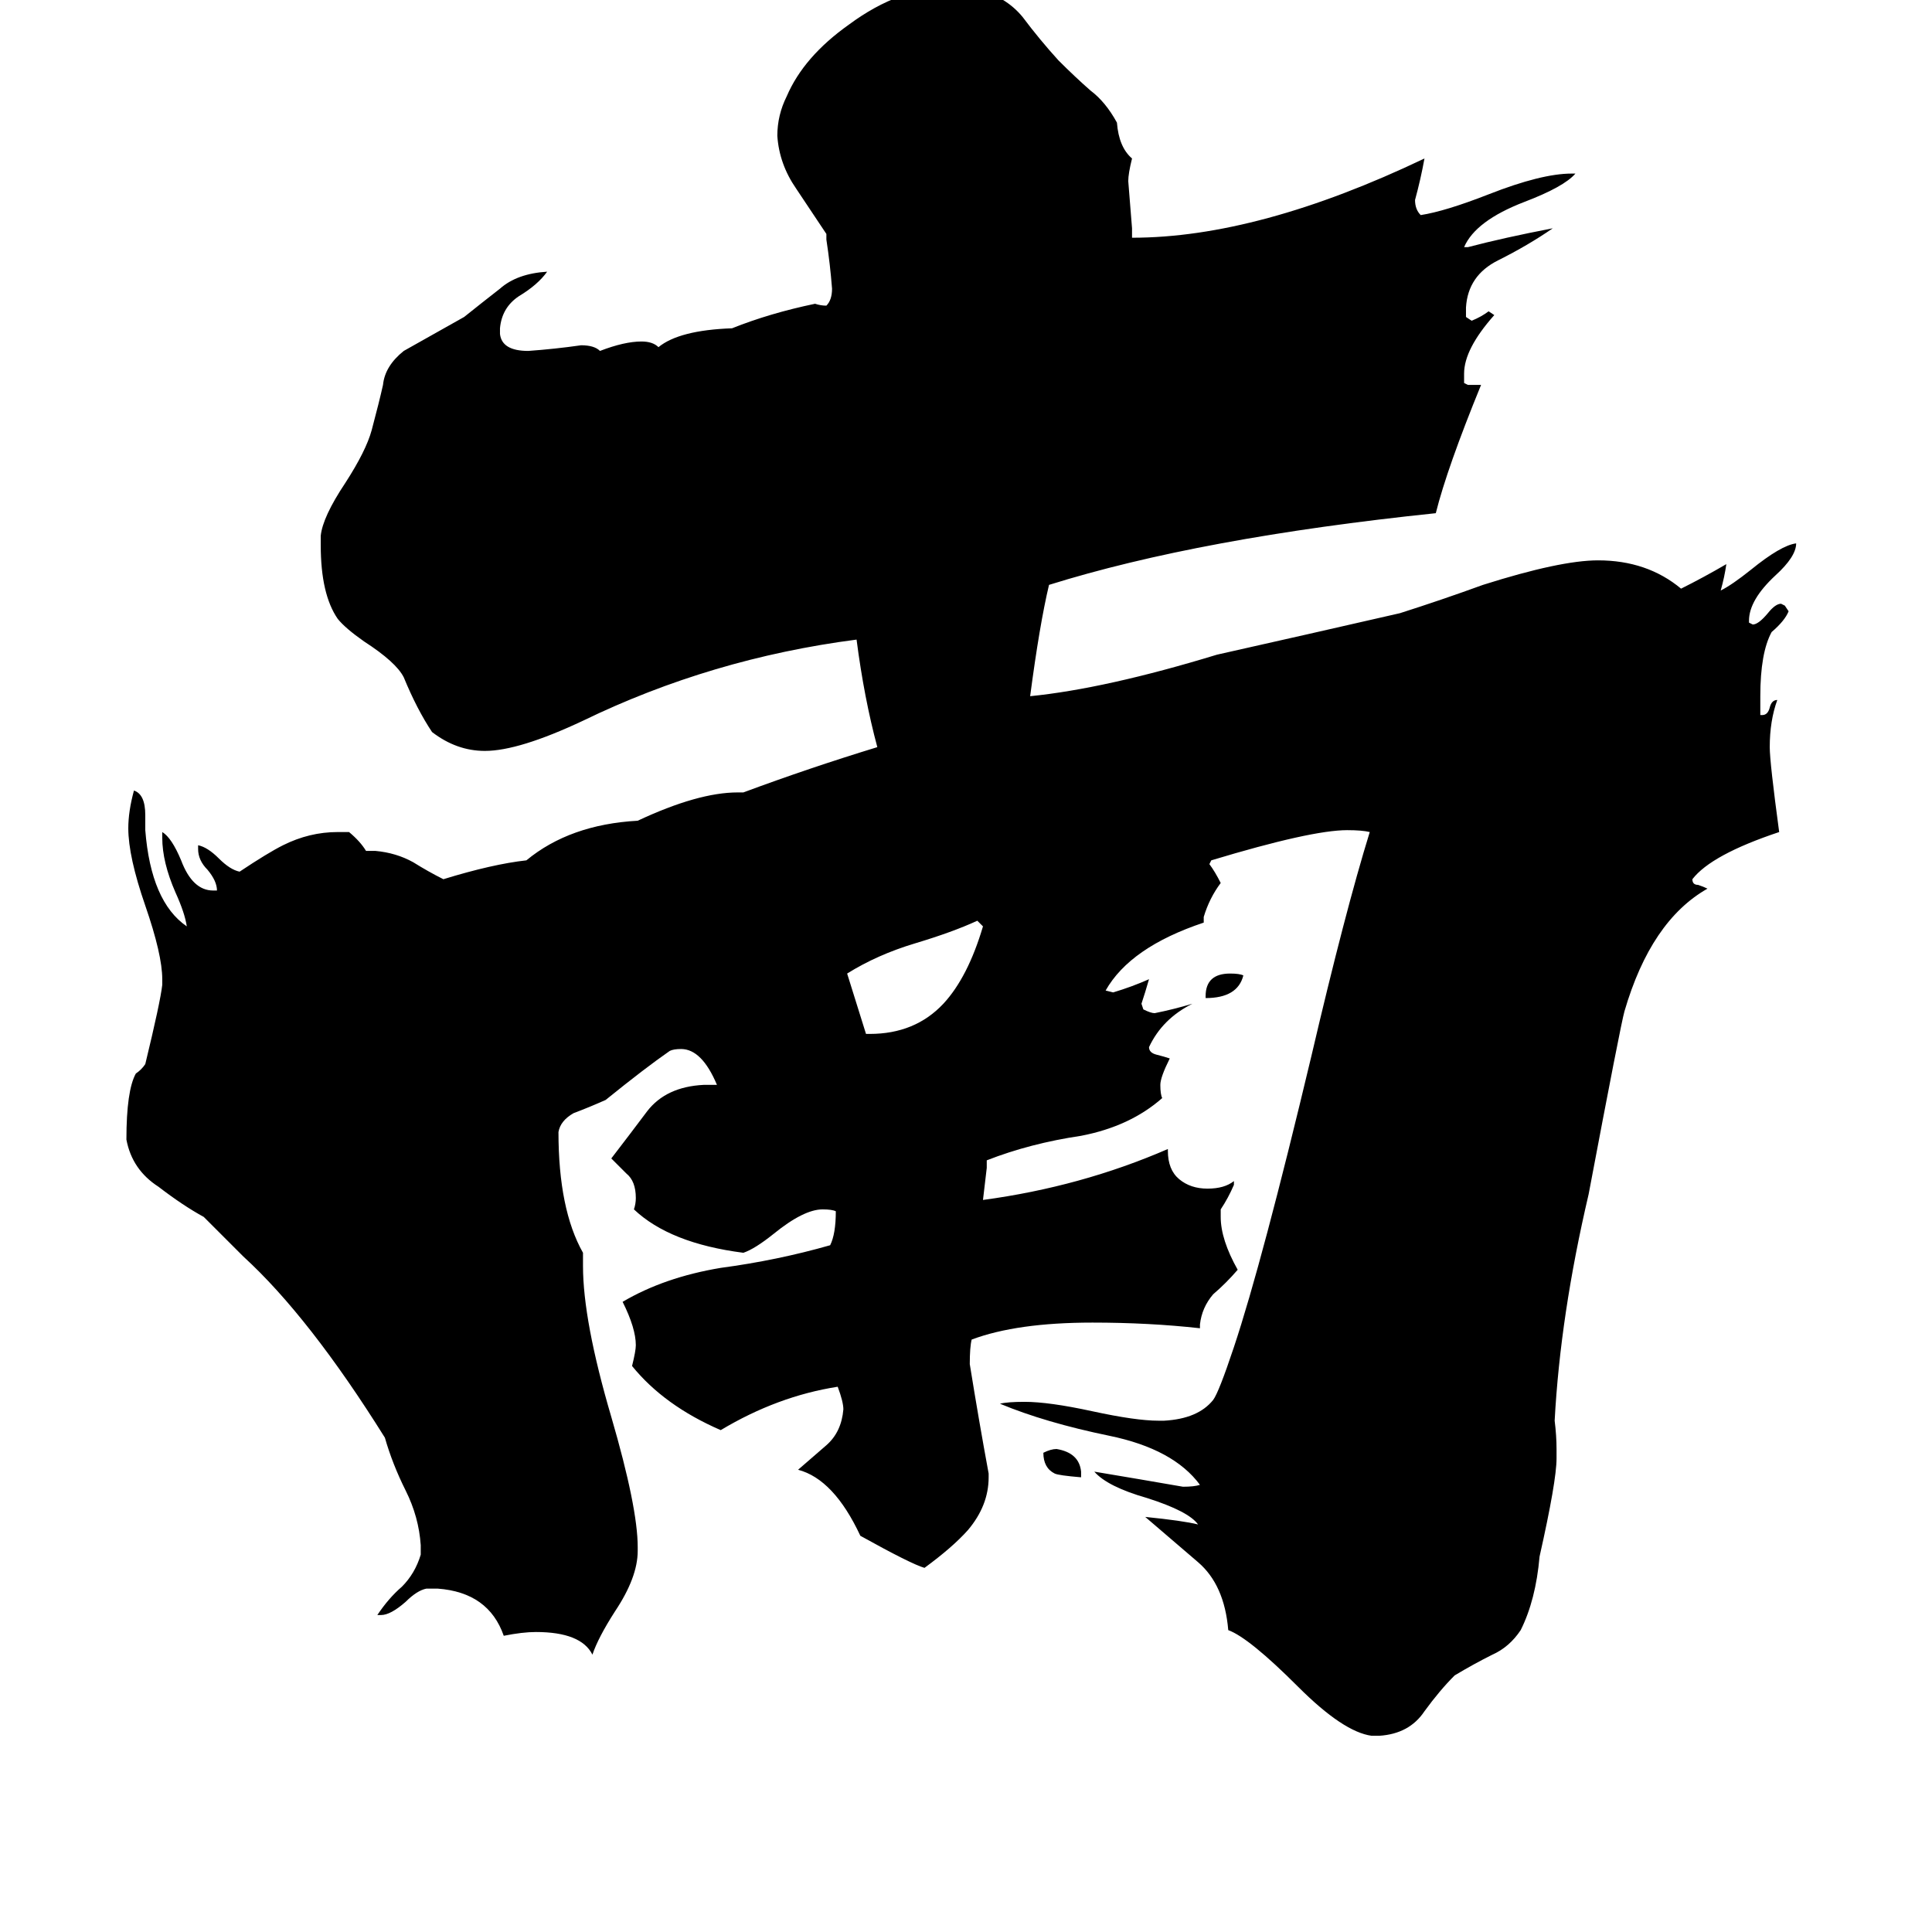 <svg xmlns="http://www.w3.org/2000/svg" viewBox="0 -800 1024 1024">
	<path fill="#000000" d="M639 -271V-272Q639 -284 652 -284Q657 -284 659 -283Q656 -271 639 -271ZM573 -20V-17Q561 -18 559 -19Q553 -22 553 -30Q557 -32 560 -32Q572 -30 573 -20ZM459 -252H461Q485 -252 500 -268Q513 -282 521 -309Q520 -310 518 -312Q505 -306 485 -300Q465 -294 449 -284Q454 -268 459 -252ZM731 120H727Q712 118 688 94Q662 68 651 64Q649 40 635 28Q621 16 607 4Q627 6 635 8Q630 1 608 -6Q587 -12 580 -20Q604 -16 627 -12Q633 -12 636 -13Q622 -32 588 -39Q554 -46 530 -56Q534 -57 543 -57Q556 -57 579 -52Q602 -47 614 -47H617Q635 -48 643 -58Q646 -62 654 -86Q669 -131 695 -240Q713 -317 726 -359Q722 -360 714 -360Q695 -360 642 -344L641 -342Q644 -338 647 -332Q641 -324 638 -314V-311Q599 -298 586 -275L590 -274Q600 -277 609 -281Q607 -274 605 -268L606 -265Q610 -263 612 -263Q622 -265 632 -268Q616 -260 609 -245Q609 -242 613 -241Q617 -240 620 -239Q615 -229 615 -225Q615 -220 616 -218Q599 -203 573 -198Q546 -194 523 -185V-181Q522 -172 521 -164Q573 -171 619 -191V-190Q619 -180 625 -175Q631 -170 640 -170Q649 -170 654 -174V-172Q651 -165 647 -159V-155Q647 -143 656 -127Q650 -120 643 -114Q637 -107 636 -98V-96Q609 -99 579 -99Q539 -99 515 -90Q514 -86 514 -77Q519 -46 524 -19V-17Q524 -2 513 11Q505 20 490 31Q483 29 456 14Q442 -16 423 -21Q430 -27 438 -34Q446 -41 447 -53Q447 -57 444 -65Q412 -60 382 -42Q352 -55 335 -76Q337 -84 337 -87Q337 -96 330 -110Q352 -123 382 -128Q412 -132 440 -140Q443 -146 443 -158Q441 -159 436 -159Q426 -159 410 -146Q400 -138 394 -136Q355 -141 336 -159Q337 -162 337 -165Q337 -174 332 -178Q328 -182 324 -186Q334 -199 343 -211Q353 -224 373 -225H380Q372 -244 361 -244Q357 -244 355 -243Q342 -234 321 -217Q312 -213 304 -210Q297 -206 296 -200Q296 -159 309 -136V-129Q309 -100 324 -49Q338 -1 338 20V22Q338 36 326 54Q317 68 314 77Q308 65 284 65Q277 65 267 67Q259 44 232 42H226Q221 43 215 49Q207 56 202 56H200Q206 47 213 41Q220 34 223 24V19Q222 4 215 -10Q208 -24 204 -38Q164 -102 129 -134L108 -155Q97 -161 84 -171Q70 -180 67 -196Q67 -222 72 -231Q75 -233 77 -236Q85 -269 86 -278V-281Q86 -294 77 -320Q68 -346 68 -361Q68 -370 71 -381Q77 -379 77 -368V-360Q80 -322 99 -309Q98 -316 93 -327Q86 -343 86 -356V-359Q91 -356 96 -344Q102 -328 113 -328H115Q115 -333 110 -339Q105 -344 105 -350V-352Q110 -351 116 -345Q122 -339 127 -338Q142 -348 150 -352Q164 -359 179 -359H185Q191 -354 194 -349H199Q210 -348 219 -343Q227 -338 235 -334Q261 -342 279 -344Q302 -363 338 -365Q370 -380 391 -380H394Q429 -393 465 -404Q458 -430 454 -461Q377 -451 309 -418Q275 -402 257 -402Q242 -402 229 -412Q221 -424 214 -441Q210 -449 193 -460Q183 -467 179 -472Q170 -485 170 -511V-516Q171 -526 183 -544Q194 -561 197 -572Q201 -587 203 -596Q204 -606 214 -614Q230 -623 246 -632Q256 -640 265 -647Q274 -655 290 -656Q285 -649 275 -643Q266 -637 265 -626V-623Q266 -614 280 -614Q294 -615 308 -617Q315 -617 318 -614Q331 -619 340 -619Q346 -619 349 -616Q360 -625 388 -626Q408 -634 432 -639Q435 -638 438 -638Q441 -641 441 -647Q440 -660 438 -673V-676Q430 -688 422 -700Q413 -713 412 -728Q412 -739 417 -749Q426 -770 450 -787Q477 -807 505 -807Q513 -807 517 -806Q533 -802 542 -791Q551 -779 561 -768Q570 -759 578 -752Q586 -746 592 -735Q593 -722 600 -716Q598 -708 598 -704Q599 -691 600 -679V-674Q667 -674 755 -716Q753 -705 750 -694Q750 -689 753 -686Q766 -688 789 -697Q817 -708 833 -708H835Q829 -701 808 -693Q782 -683 776 -669H778Q797 -674 823 -679Q810 -670 794 -662Q778 -654 777 -637V-632L780 -630Q785 -632 789 -635L792 -633Q776 -615 776 -602V-597L778 -596H785Q767 -552 761 -528Q636 -515 556 -490Q551 -469 546 -431Q586 -435 645 -453Q694 -464 742 -475Q764 -482 786 -490Q827 -503 847 -503Q873 -503 891 -488Q903 -494 915 -501Q914 -494 912 -487Q918 -490 928 -498Q944 -511 952 -512Q952 -505 941 -495Q927 -482 927 -471V-470L929 -469Q932 -469 937 -475Q941 -480 944 -480L946 -479L948 -476Q946 -471 939 -465Q933 -454 933 -431V-421H934Q937 -421 938 -425Q939 -429 942 -429Q938 -418 938 -404Q938 -396 943 -359Q907 -347 897 -334Q897 -331 900 -331Q903 -330 905 -329Q875 -312 861 -264Q859 -257 842 -167Q827 -103 824 -47Q825 -39 825 -32V-27Q825 -15 816 25Q814 48 806 64Q800 73 791 77Q781 82 771 88Q763 96 755 107Q747 119 731 120Z"/>
</svg>